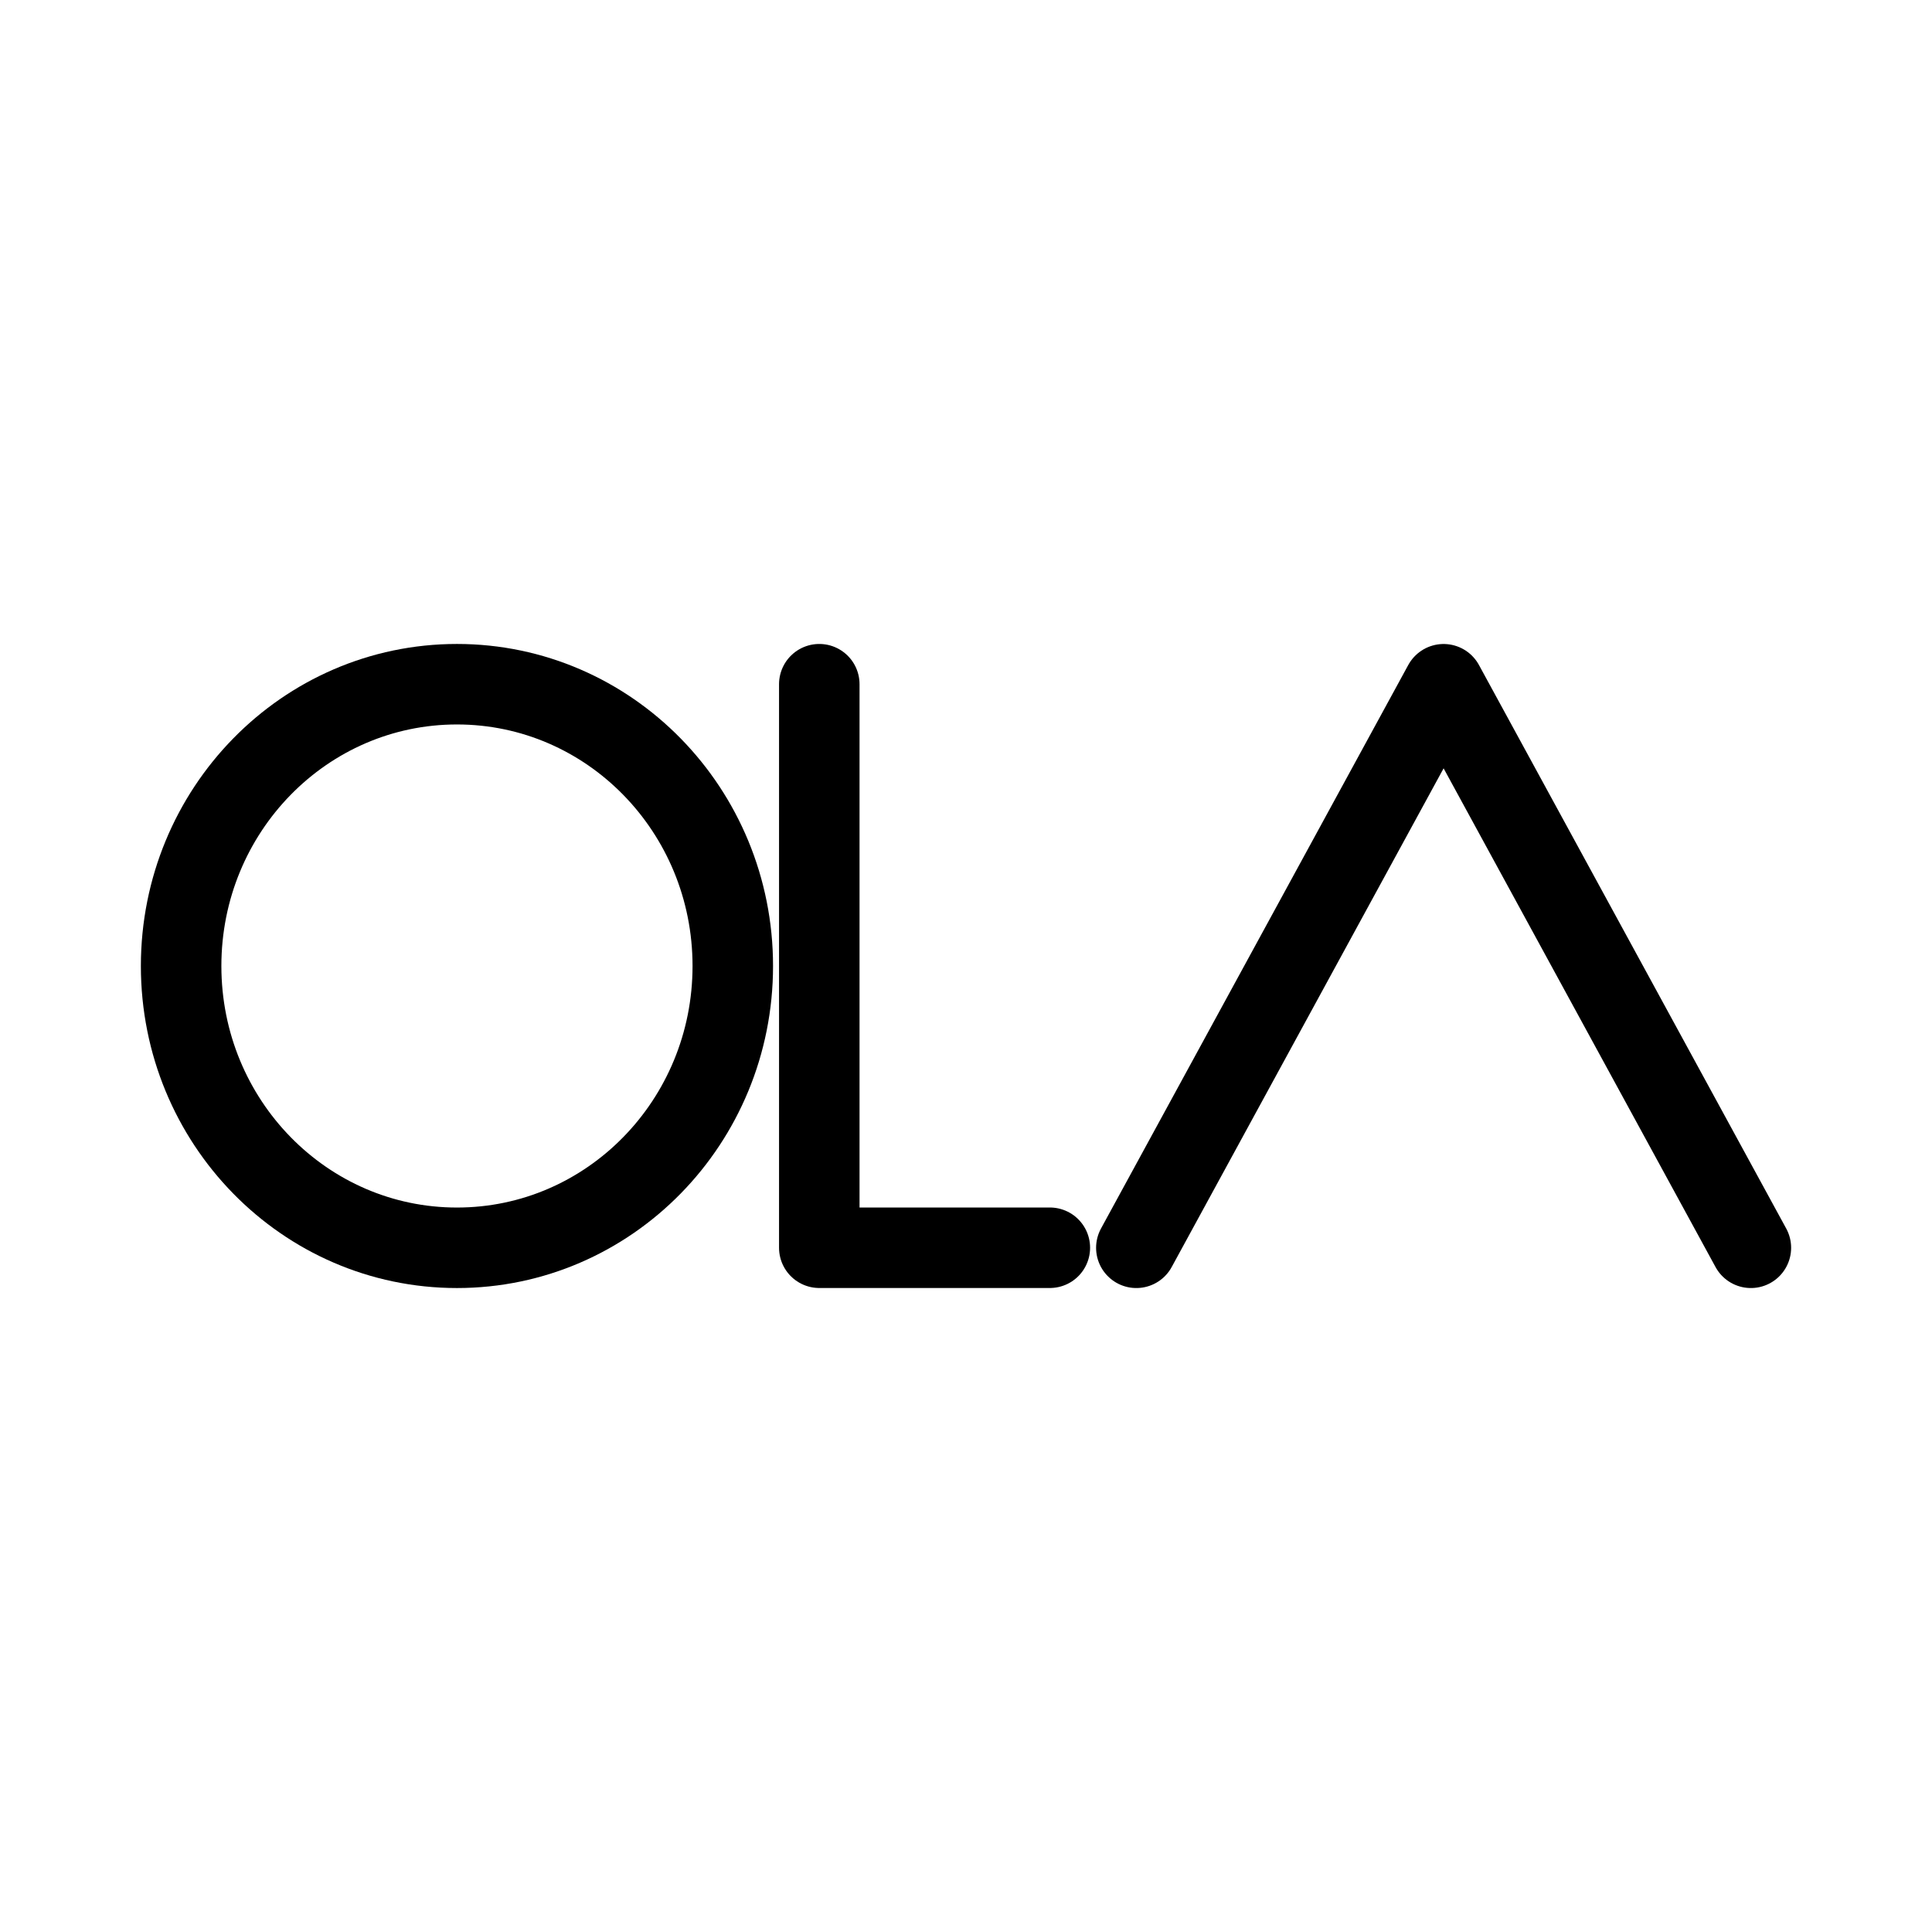 <?xml version="1.0" encoding="UTF-8"?><svg id="a" xmlns="http://www.w3.org/2000/svg" viewBox="0 0 48 48"><defs><style>.b{stroke-width:2px;fill:none;stroke:#000;stroke-linecap:round;stroke-linejoin:round;}</style></defs><path class="b" d="m11.353,16.999c3.785,0,6.853,3.131,6.853,7.001s-3.068,7.001-6.853,7.001-6.853-3.131-6.853-7.001,3.068-7.001,6.853-7.001Z"/><path class="b" d="m20.355,16.999v14.001h5.728"/><path class="b" d="m28.232,31.001l7.634-14.001,7.634,14.001"/></svg>